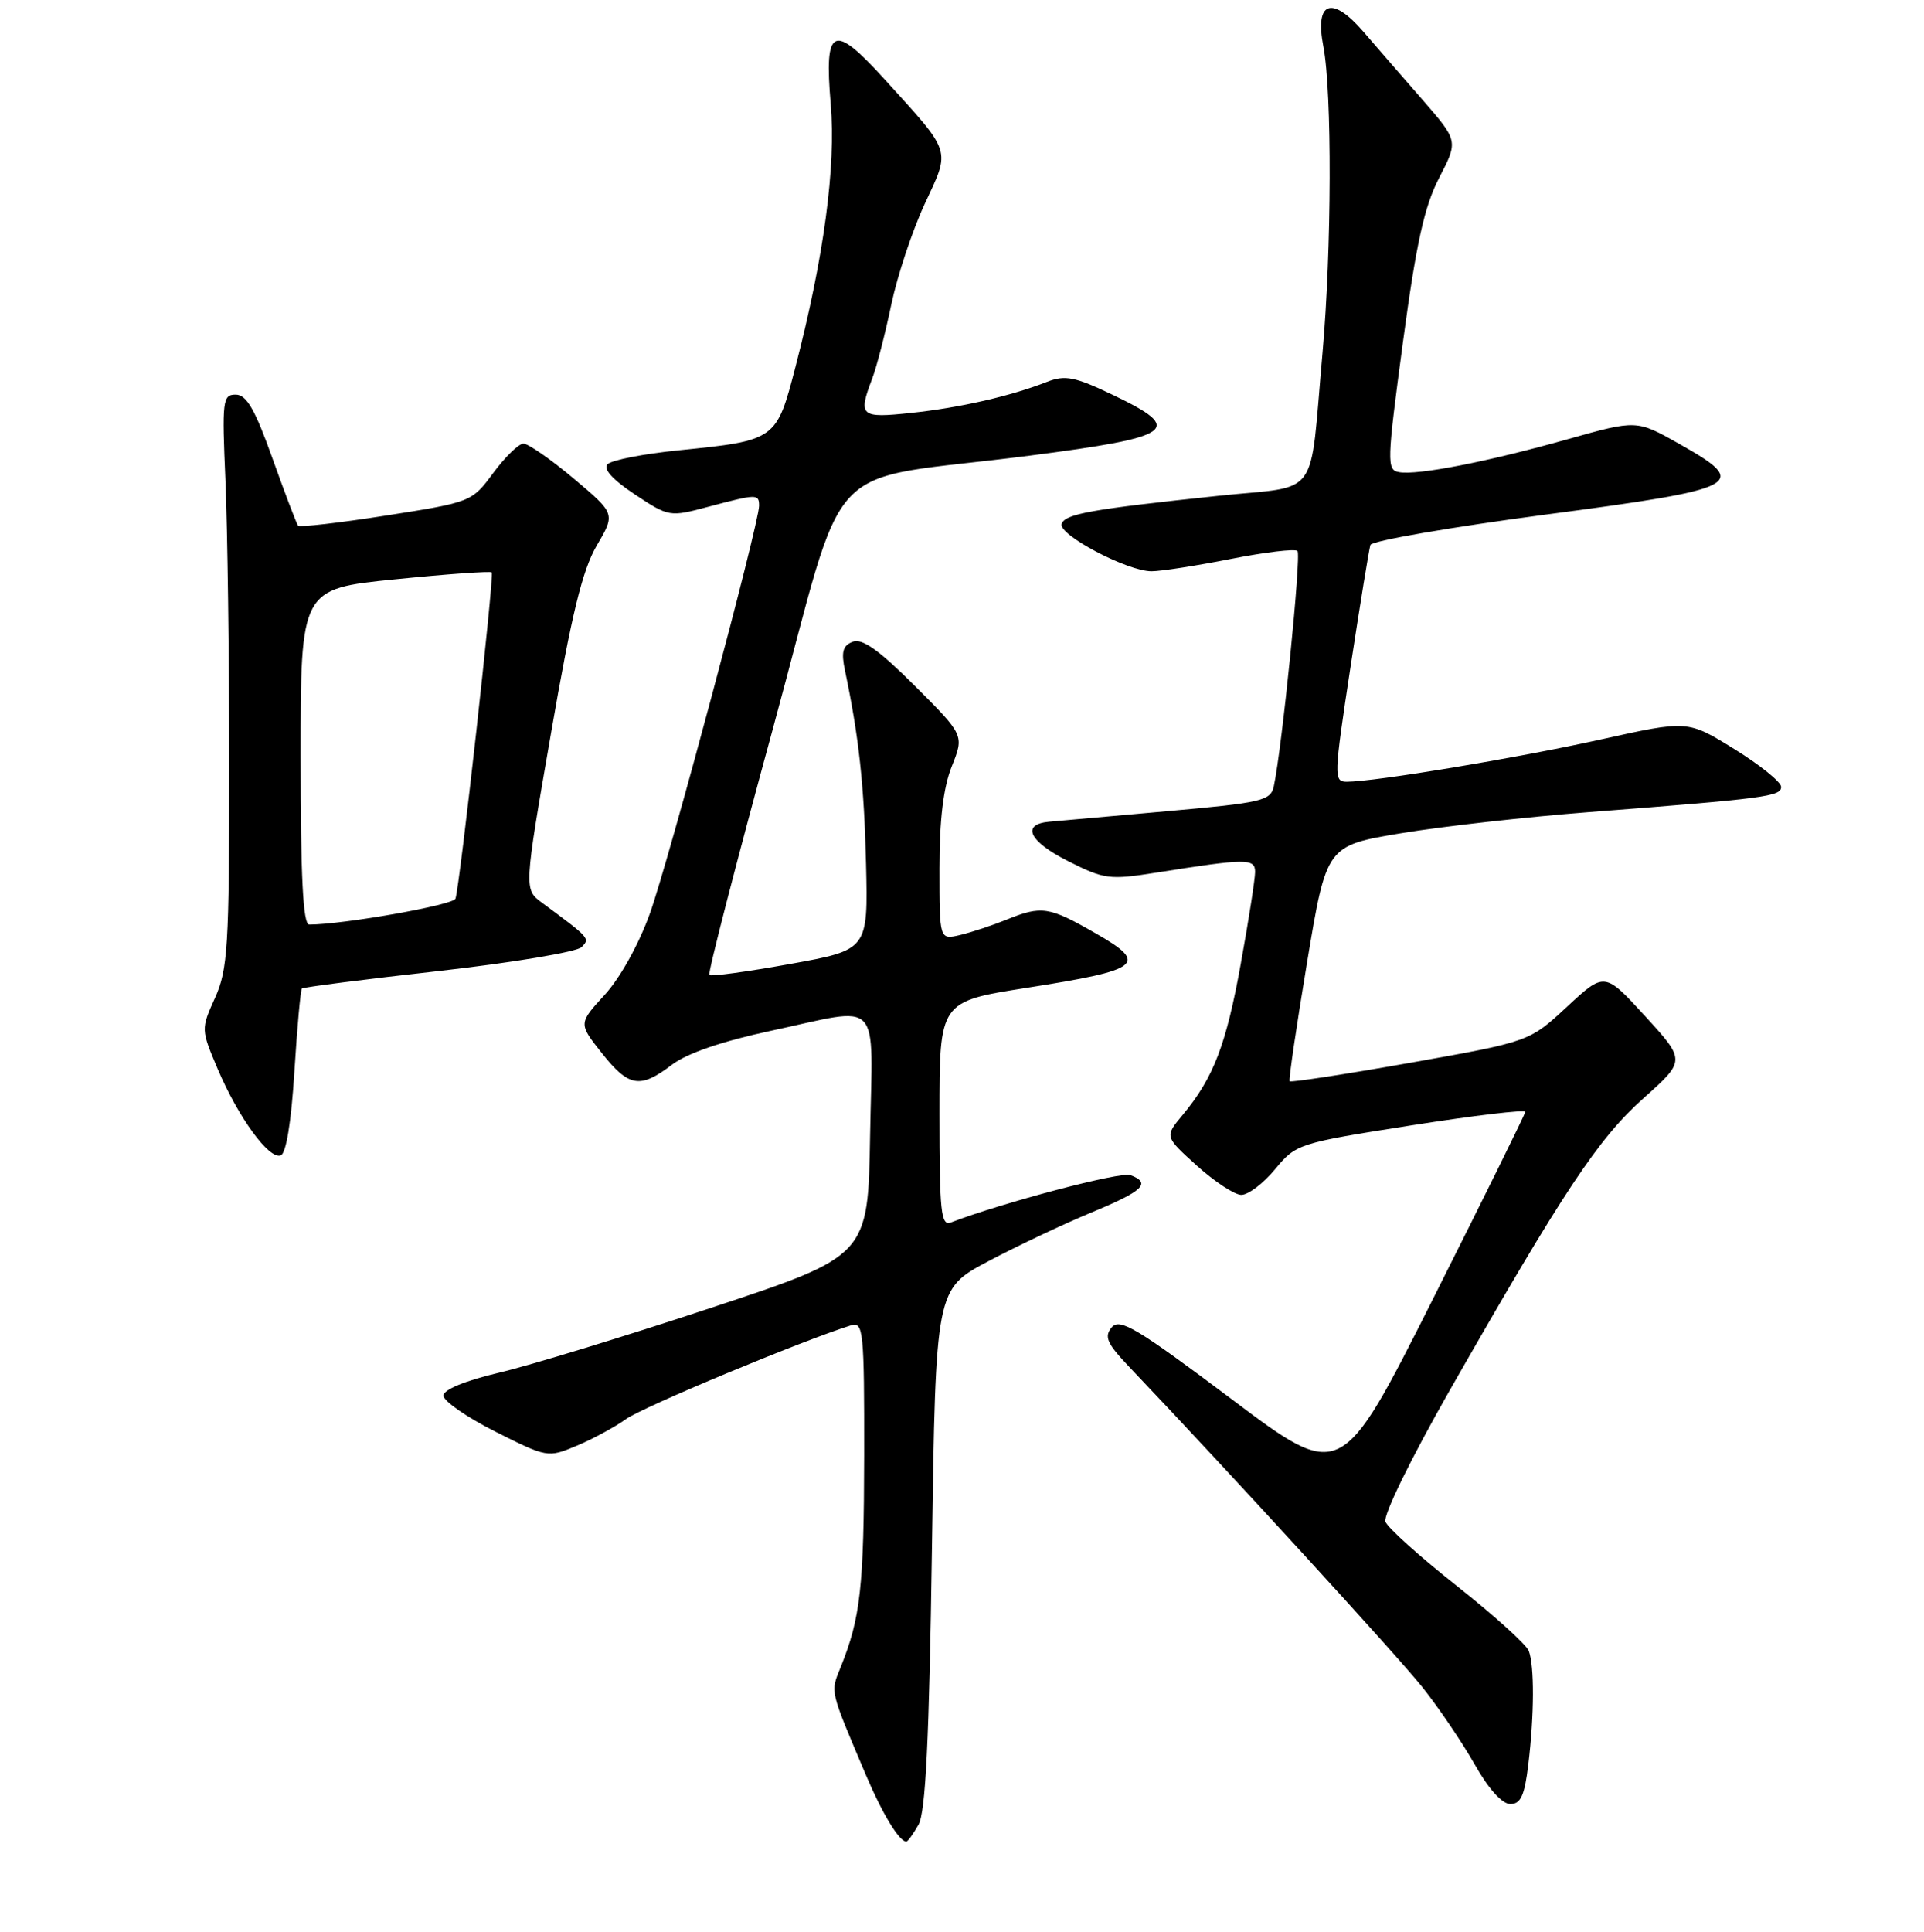 <?xml version="1.0" encoding="UTF-8" standalone="no"?>
<!DOCTYPE svg PUBLIC "-//W3C//DTD SVG 1.1//EN" "http://www.w3.org/Graphics/SVG/1.1/DTD/svg11.dtd" >
<svg xmlns="http://www.w3.org/2000/svg" xmlns:xlink="http://www.w3.org/1999/xlink" version="1.1" viewBox="0 0 256 257">
 <g >
 <path fill="currentColor"
d=" M 122.21 242.75 C 123.16 241.09 123.63 231.49 124.00 206.00 C 124.50 171.50 124.50 171.50 131.50 167.79 C 135.35 165.75 141.54 162.83 145.25 161.29 C 152.14 158.44 153.22 157.40 150.41 156.33 C 149.13 155.84 133.42 159.98 126.52 162.63 C 125.20 163.14 125.00 161.22 125.00 148.23 C 125.00 133.24 125.00 133.24 136.58 131.42 C 151.90 129.02 152.90 128.23 145.77 124.16 C 139.55 120.59 138.60 120.45 133.87 122.37 C 132.02 123.12 129.26 124.03 127.75 124.39 C 125.00 125.04 125.00 125.04 125.00 115.54 C 125.00 109.05 125.52 104.74 126.65 101.93 C 128.29 97.81 128.29 97.81 121.74 91.26 C 116.98 86.50 114.72 84.89 113.47 85.37 C 112.12 85.89 111.90 86.72 112.44 89.27 C 114.27 97.96 114.98 104.46 115.23 114.94 C 115.50 126.37 115.50 126.37 105.14 128.24 C 99.44 129.27 94.60 129.93 94.38 129.71 C 94.16 129.49 97.97 114.74 102.84 96.92 C 113.06 59.53 108.59 64.28 136.99 60.62 C 156.31 58.13 157.69 57.13 148.10 52.55 C 143.02 50.12 141.73 49.86 139.32 50.80 C 134.48 52.70 127.75 54.24 121.25 54.93 C 114.45 55.66 114.14 55.39 116.06 50.34 C 116.65 48.80 117.78 44.39 118.59 40.52 C 119.40 36.66 121.41 30.62 123.05 27.10 C 126.48 19.74 126.73 20.50 117.73 10.58 C 110.83 2.98 109.65 3.51 110.53 13.85 C 111.24 22.18 109.62 34.25 105.83 48.84 C 103.31 58.55 103.25 58.60 90.28 59.91 C 85.63 60.38 81.39 61.21 80.85 61.75 C 80.21 62.39 81.47 63.78 84.46 65.77 C 89.00 68.78 89.10 68.79 94.27 67.41 C 100.72 65.70 101.00 65.69 101.00 67.29 C 101.00 69.66 89.01 114.43 86.48 121.50 C 85.02 125.59 82.52 130.09 80.47 132.33 C 76.96 136.16 76.96 136.16 80.06 140.08 C 83.66 144.63 85.16 144.88 89.41 141.64 C 91.39 140.13 96.09 138.52 102.53 137.14 C 117.55 133.93 116.09 132.40 115.77 151.04 C 115.50 167.08 115.50 167.08 94.64 173.98 C 83.16 177.78 70.45 181.67 66.39 182.62 C 61.87 183.69 59.00 184.87 59.00 185.67 C 59.00 186.39 62.12 188.55 65.93 190.47 C 72.77 193.91 72.91 193.94 76.68 192.36 C 78.78 191.49 81.76 189.88 83.29 188.79 C 85.59 187.15 106.76 178.34 113.25 176.31 C 114.87 175.81 115.00 177.07 114.98 193.63 C 114.95 211.14 114.50 215.20 111.87 221.75 C 110.47 225.22 110.33 224.60 115.23 236.18 C 117.39 241.28 119.65 245.00 120.59 245.00 C 120.78 245.00 121.51 243.99 122.21 242.75 Z  M 203.35 234.75 C 204.15 228.11 204.17 221.61 203.41 219.62 C 203.08 218.77 198.78 214.89 193.86 211.00 C 188.94 207.11 184.65 203.26 184.34 202.44 C 184.02 201.60 187.76 193.96 192.99 184.80 C 208.03 158.44 212.66 151.47 218.67 146.11 C 224.29 141.09 224.29 141.09 218.90 135.19 C 213.50 129.29 213.50 129.29 208.50 133.93 C 203.50 138.57 203.50 138.57 187.68 141.38 C 178.98 142.92 171.74 144.03 171.59 143.84 C 171.45 143.65 172.50 136.53 173.92 128.00 C 176.50 112.50 176.50 112.50 186.43 110.85 C 191.89 109.94 203.14 108.68 211.43 108.04 C 234.89 106.23 237.00 105.95 236.99 104.68 C 236.98 104.03 234.18 101.77 230.77 99.66 C 224.56 95.81 224.56 95.81 213.03 98.37 C 201.85 100.85 182.90 104.00 179.19 104.00 C 177.45 104.00 177.47 103.33 179.69 88.75 C 180.97 80.36 182.16 73.05 182.34 72.50 C 182.52 71.95 192.97 70.14 205.57 68.47 C 231.87 65.00 232.96 64.42 223.43 59.05 C 217.76 55.85 217.76 55.85 208.63 58.42 C 198.00 61.42 188.62 63.26 186.14 62.81 C 184.50 62.52 184.53 61.49 186.67 45.52 C 188.44 32.33 189.52 27.45 191.49 23.65 C 194.03 18.75 194.03 18.75 189.27 13.27 C 186.64 10.26 183.11 6.19 181.42 4.23 C 177.20 -0.66 174.92 0.18 176.08 6.17 C 177.25 12.24 177.19 33.23 175.97 46.95 C 174.20 66.76 175.81 64.53 162.23 65.95 C 145.15 67.75 141.71 68.36 141.26 69.70 C 140.79 71.14 150.00 76.00 153.22 76.00 C 154.47 76.00 159.22 75.26 163.77 74.36 C 168.33 73.46 172.31 72.98 172.64 73.30 C 173.17 73.83 170.58 99.54 169.49 104.60 C 169.07 106.53 167.94 106.79 155.27 107.92 C 147.70 108.59 140.64 109.22 139.58 109.32 C 135.85 109.67 136.92 111.93 142.04 114.52 C 146.92 116.99 147.59 117.08 153.86 116.09 C 165.84 114.19 167.00 114.18 167.00 116.00 C 167.00 116.92 166.15 122.40 165.10 128.18 C 163.15 139.02 161.45 143.42 157.34 148.35 C 154.96 151.20 154.96 151.20 159.23 155.06 C 161.58 157.18 164.24 158.94 165.15 158.96 C 166.06 158.98 168.09 157.45 169.65 155.56 C 172.45 152.17 172.75 152.08 187.75 149.72 C 196.14 148.40 202.98 147.59 202.95 147.91 C 202.92 148.24 197.39 159.43 190.67 172.80 C 178.44 197.10 178.44 197.10 163.81 186.09 C 151.25 176.66 148.99 175.31 147.92 176.59 C 146.89 177.83 147.29 178.72 150.20 181.79 C 163.75 196.04 185.99 220.34 189.29 224.50 C 191.48 227.25 194.59 231.86 196.23 234.75 C 198.05 237.98 199.87 240.00 200.96 240.00 C 202.34 240.00 202.86 238.86 203.35 234.75 Z  M 39.17 142.58 C 39.54 136.67 39.99 131.68 40.17 131.51 C 40.35 131.33 48.54 130.28 58.37 129.18 C 68.20 128.07 76.75 126.64 77.37 126.01 C 78.53 124.84 78.53 124.84 72.11 120.09 C 69.71 118.31 69.71 118.31 73.31 97.58 C 76.05 81.74 77.49 75.84 79.39 72.59 C 81.89 68.34 81.89 68.34 76.34 63.67 C 73.28 61.10 70.27 59.01 69.64 59.02 C 69.01 59.04 67.21 60.79 65.63 62.92 C 62.79 66.77 62.69 66.81 51.40 68.58 C 45.15 69.56 39.86 70.17 39.66 69.93 C 39.46 69.69 37.93 65.67 36.26 61.00 C 33.93 54.46 32.80 52.50 31.36 52.50 C 29.62 52.50 29.53 53.27 30.00 64.00 C 30.27 70.33 30.50 87.44 30.50 102.04 C 30.50 125.90 30.31 128.99 28.61 132.75 C 26.73 136.91 26.74 136.96 28.97 142.22 C 31.71 148.66 35.77 154.24 37.34 153.72 C 38.07 153.48 38.75 149.31 39.17 142.58 Z  M 40.00 100.67 C 40.00 78.34 40.00 78.34 52.57 77.07 C 59.48 76.37 65.27 75.96 65.43 76.15 C 65.78 76.56 61.17 118.02 60.60 119.56 C 60.29 120.41 45.64 123.00 41.14 123.00 C 40.32 123.00 40.00 116.68 40.00 100.67 Z "/>
</g>
</svg>